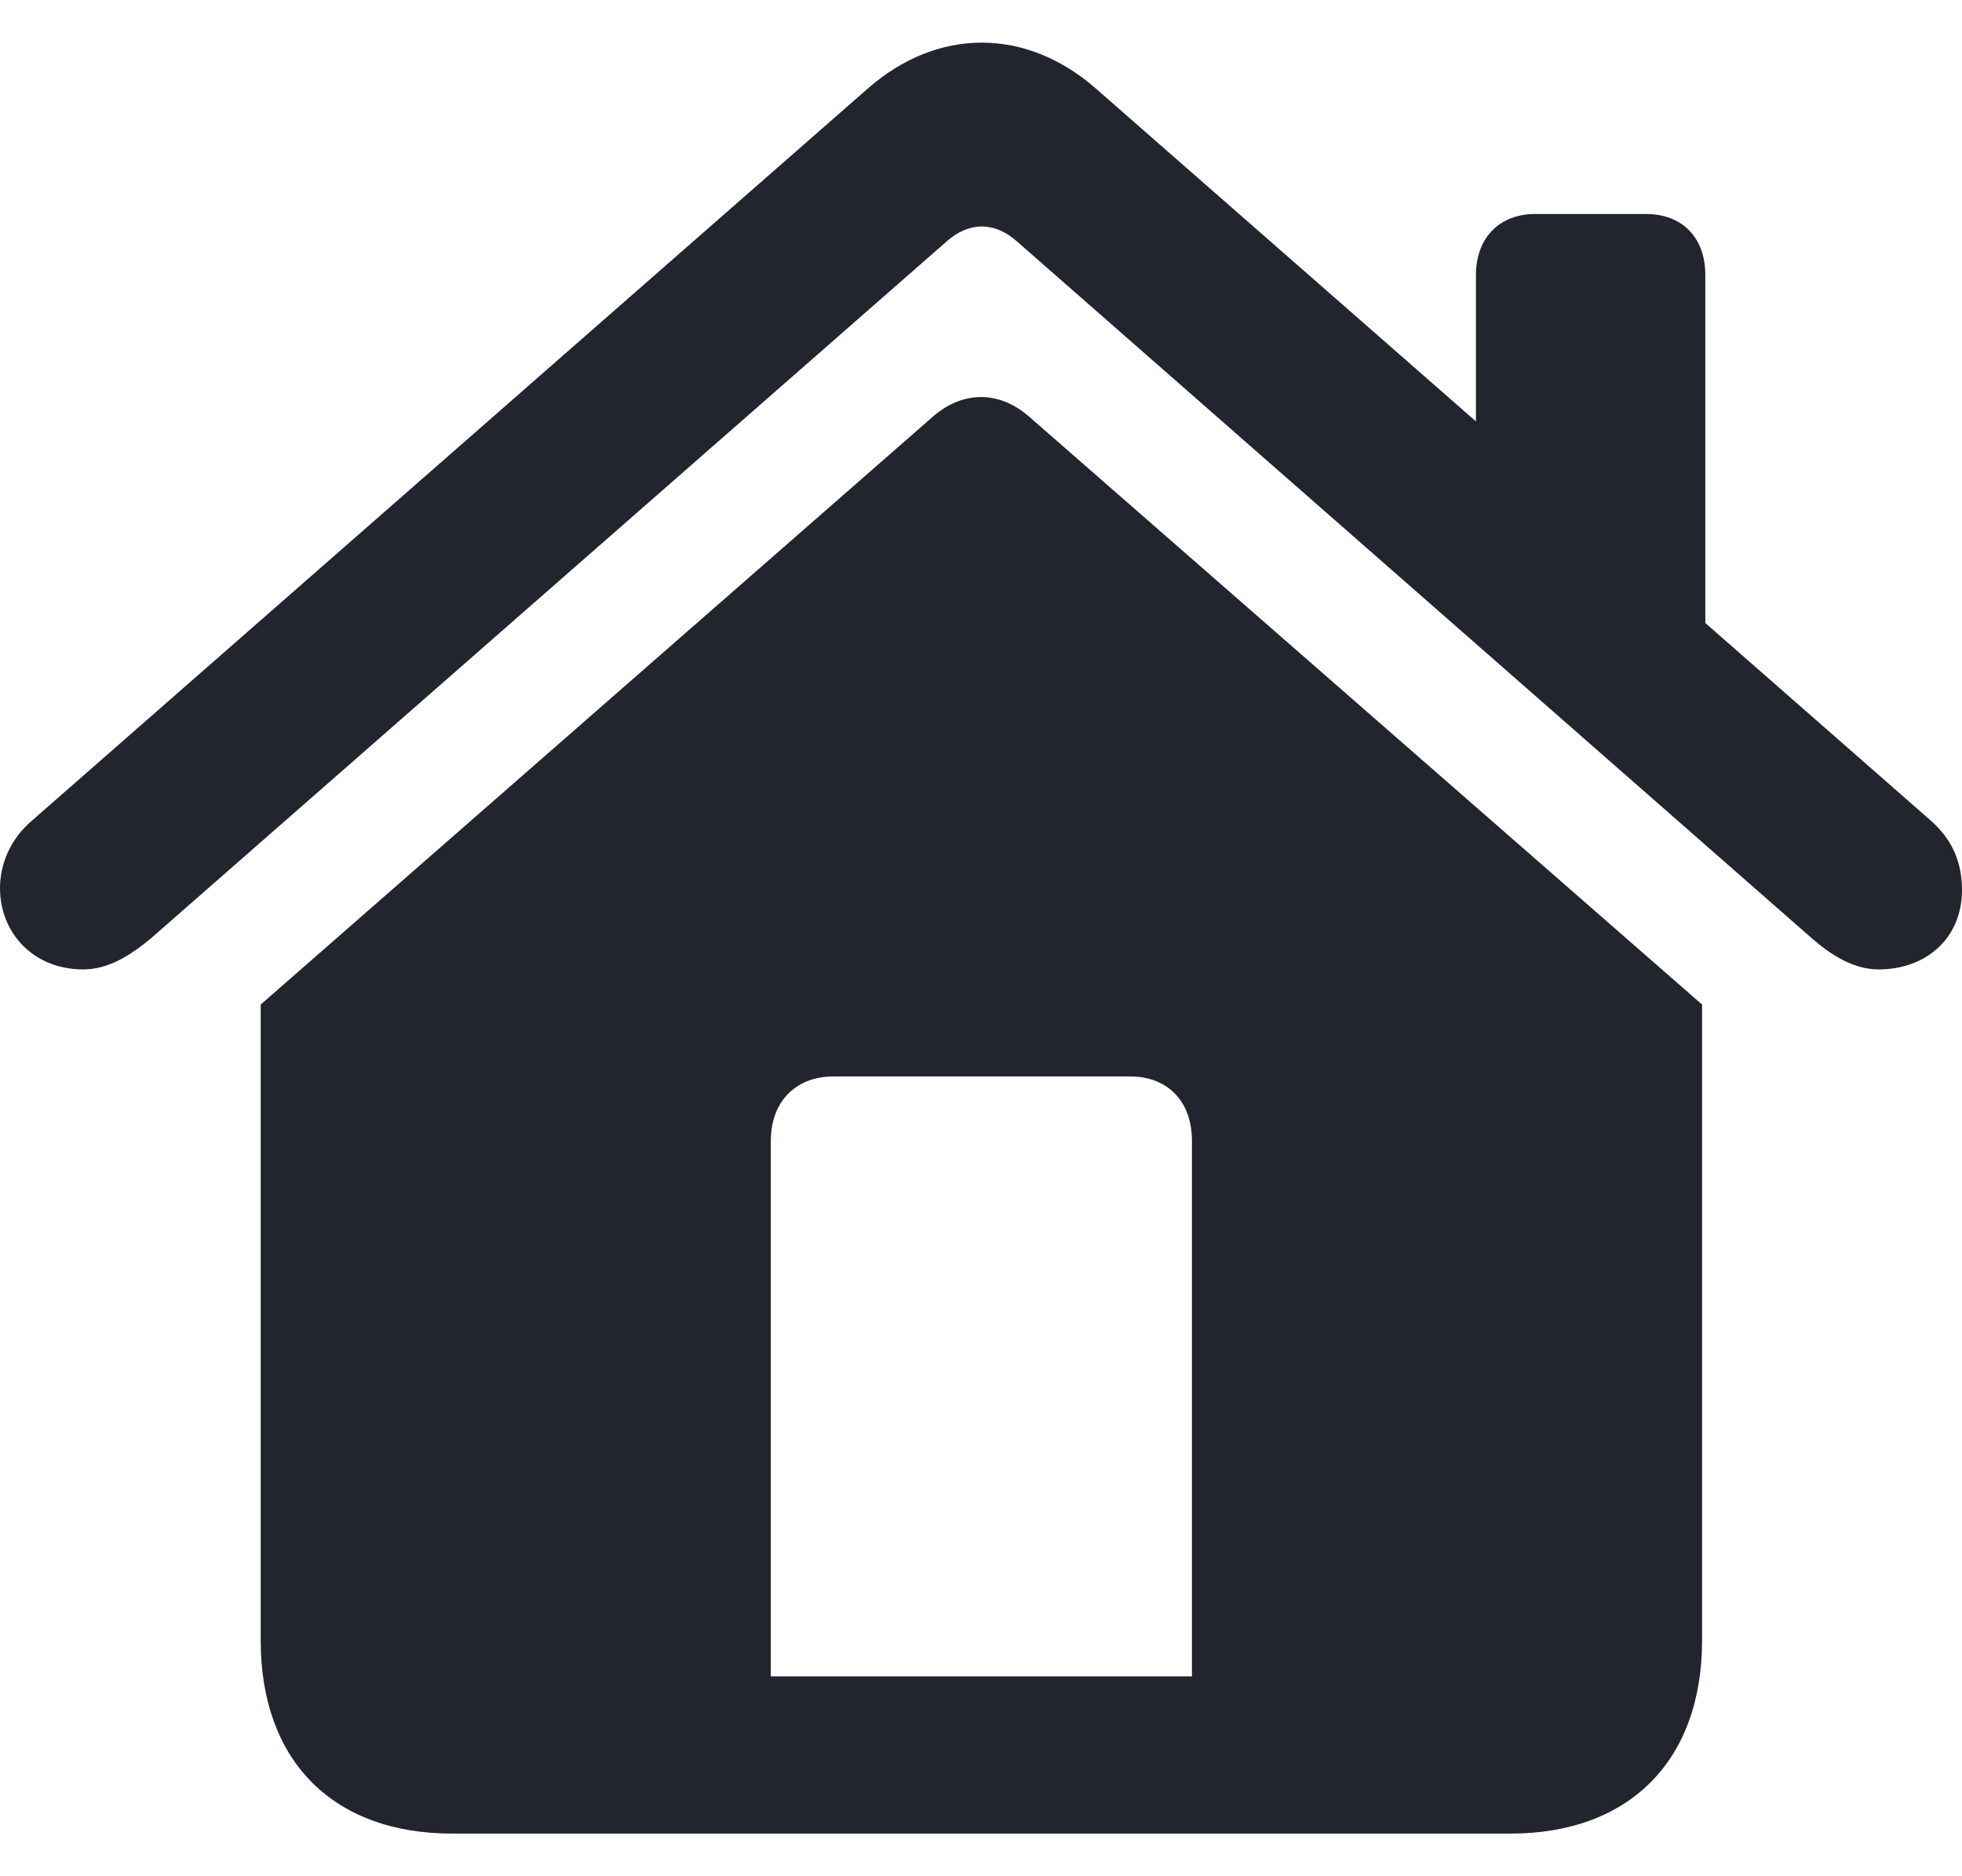 <svg width="23" height="22" viewBox="0 0 23 22" fill="none" xmlns="http://www.w3.org/2000/svg">
<path d="M0 10.415C0 10.925 0.376 11.367 0.978 11.367C1.269 11.367 1.533 11.2 1.768 11.004L11.096 2.832C11.359 2.597 11.66 2.597 11.923 2.832L21.242 11.004C21.467 11.2 21.731 11.367 22.022 11.367C22.577 11.367 23 11.004 23 10.435C23 10.101 22.878 9.836 22.633 9.621L19.991 7.305V3.225C19.991 2.783 19.718 2.509 19.295 2.509H17.997C17.584 2.509 17.302 2.783 17.302 3.225V4.941L12.845 1.037C12.027 0.321 10.992 0.321 10.174 1.037L0.376 9.621C0.122 9.836 0 10.131 0 10.415ZM3.056 19.234C3.056 20.647 3.902 21.5 5.303 21.5H17.706C19.098 21.5 19.953 20.647 19.953 19.234V11.779L12.083 4.902C11.716 4.569 11.274 4.578 10.917 4.902L3.056 11.779V19.234ZM13.973 19.656H9.036V13.378C9.036 12.917 9.328 12.622 9.77 12.622H13.249C13.691 12.622 13.973 12.917 13.973 13.378V19.656Z" fill="#22252D"/>
</svg>
